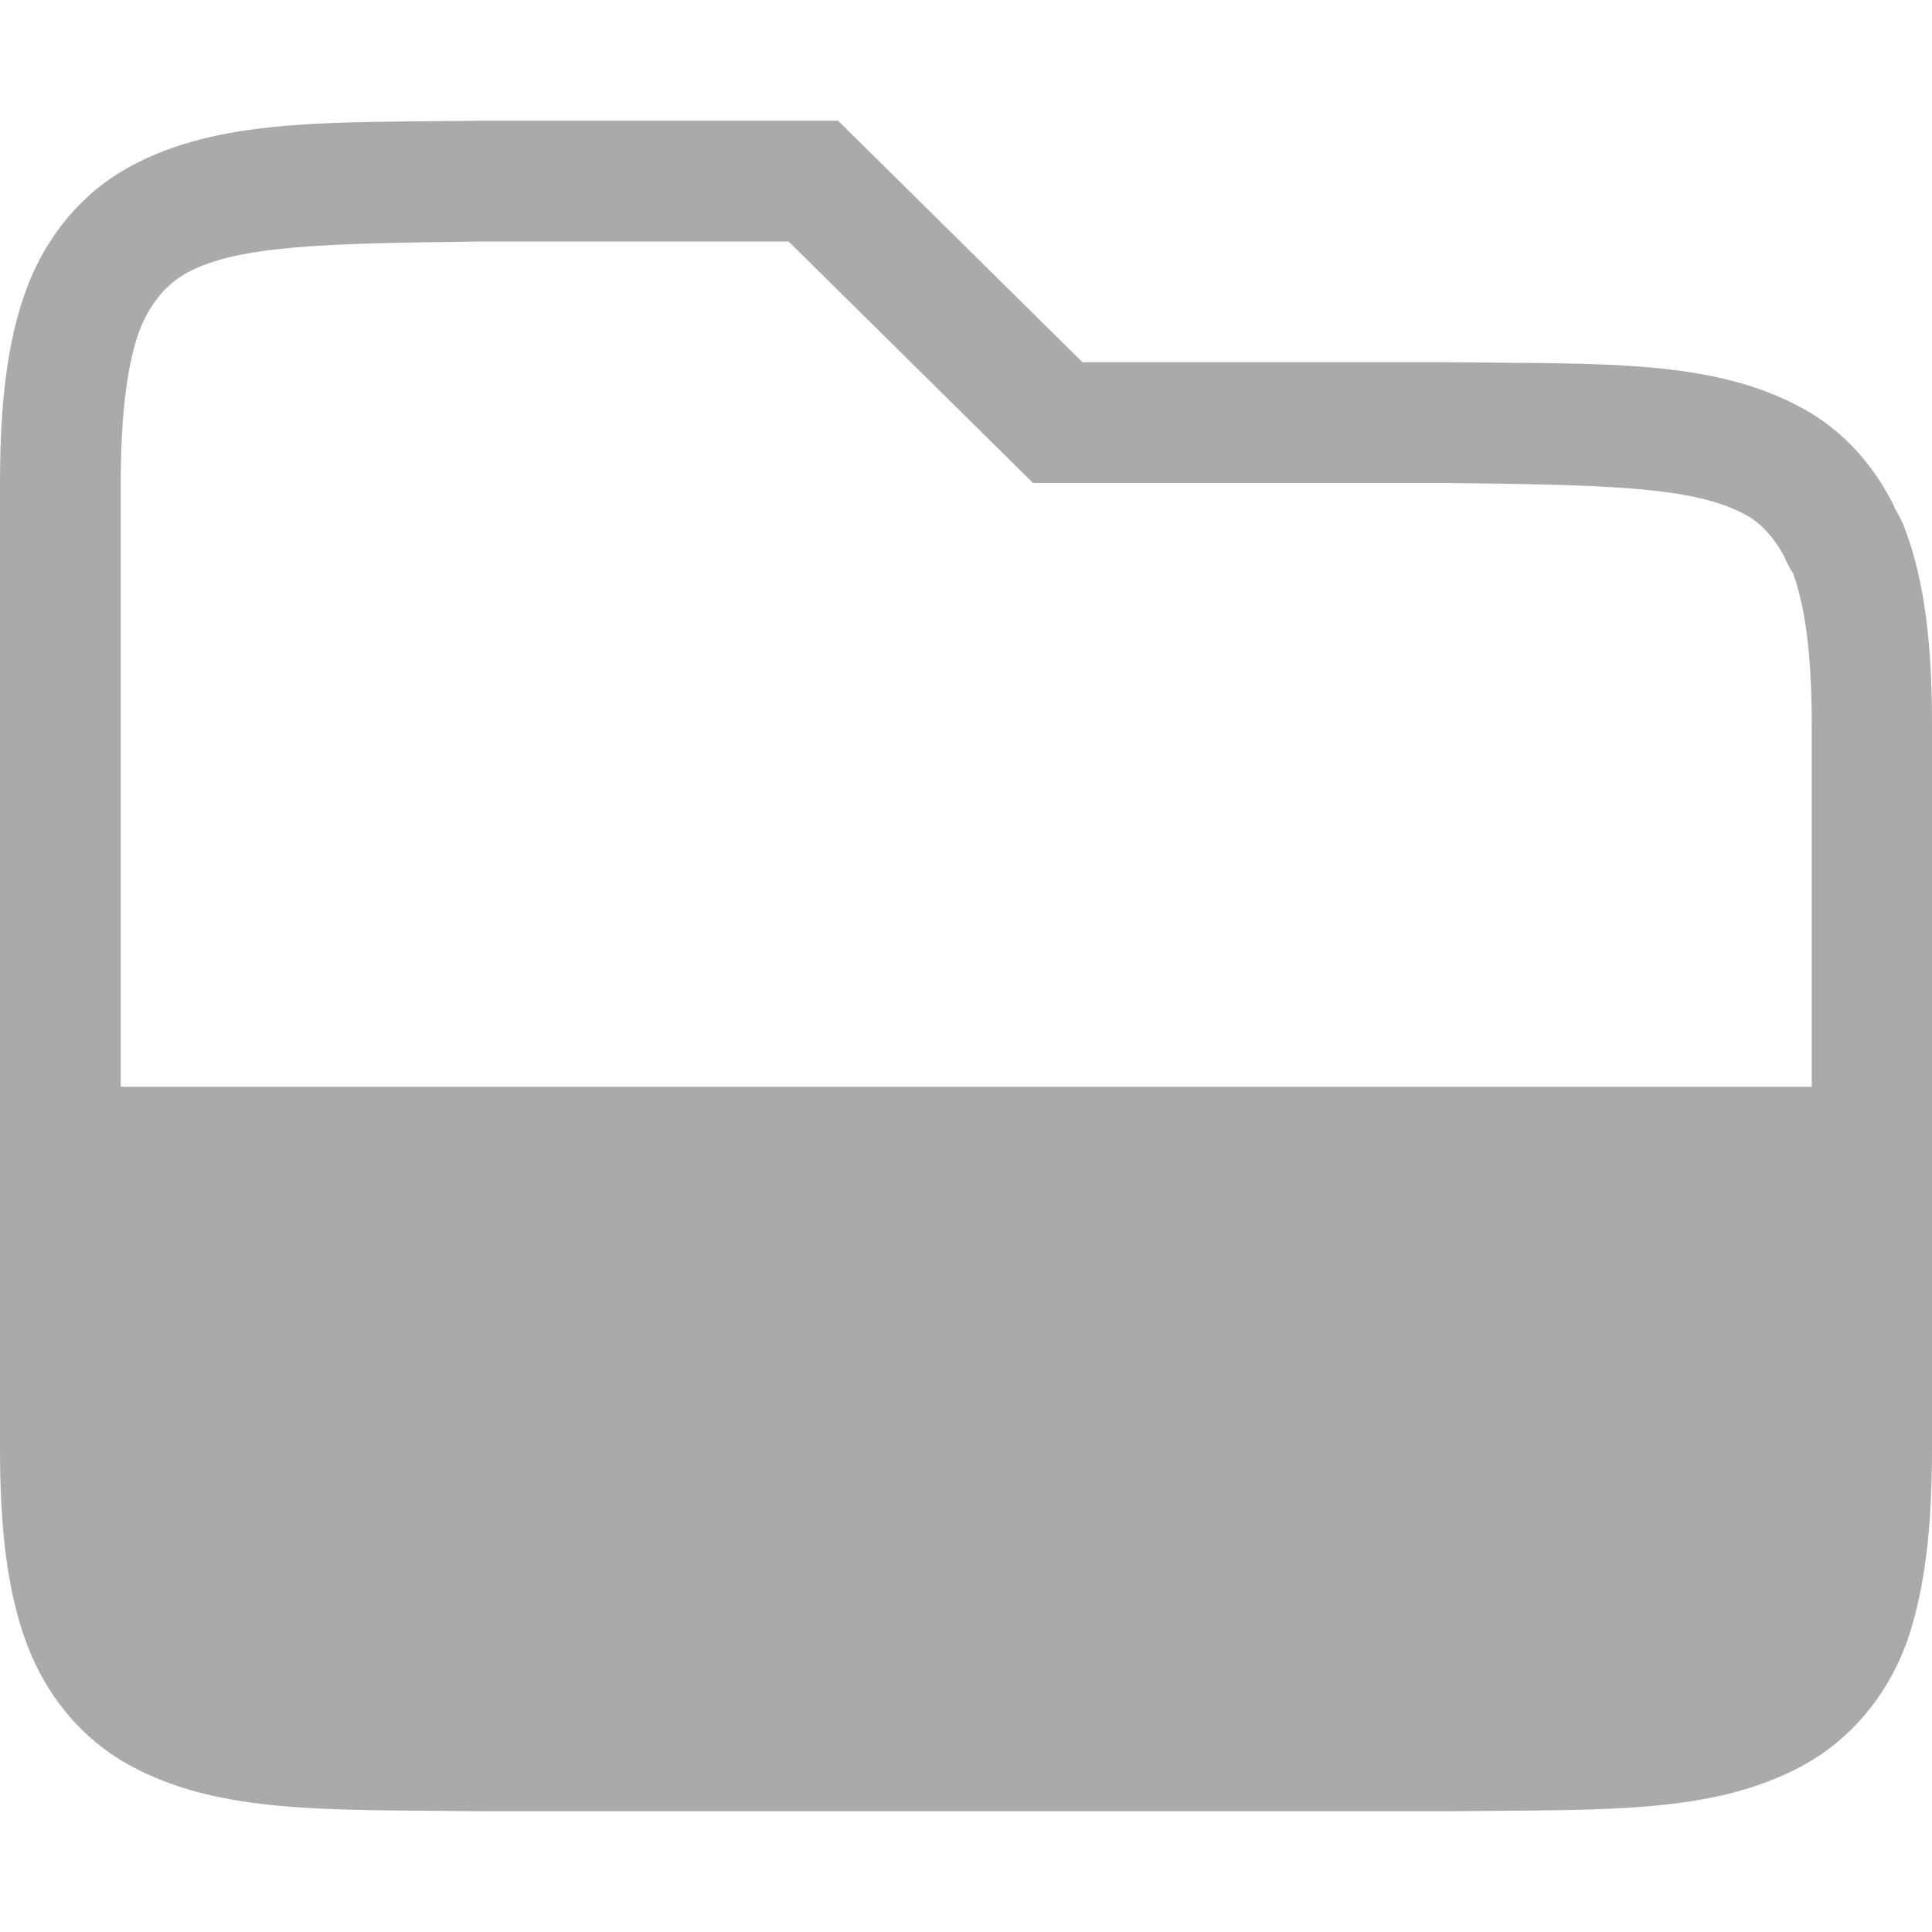 
<svg xmlns="http://www.w3.org/2000/svg" xmlns:xlink="http://www.w3.org/1999/xlink" width="16px" height="16px" viewBox="0 0 16 16" version="1.1">
<g id="surface1">
<path style=" stroke:none;fill-rule:nonzero;fill:#aaaaaa;fill-opacity:1;" d="M 3.992 1 C 2.734 1.016 1.816 0.973 1.062 1.387 C 0.688 1.594 0.387 1.945 0.223 2.383 C 0.059 2.82 0 3.344 0 4 L 0 12 C 0 12.656 0.059 13.18 0.223 13.617 C 0.387 14.055 0.688 14.406 1.062 14.613 C 1.816 15.031 2.734 14.984 3.992 15 L 12.016 15 C 13.273 14.984 14.191 15.031 14.945 14.613 C 15.32 14.406 15.621 14.055 15.785 13.617 C 15.941 13.18 16 12.656 16 12 L 16 6 C 16 5.344 15.941 4.82 15.777 4.383 C 15.758 4.328 15.73 4.277 15.703 4.23 C 15.691 4.211 15.684 4.191 15.676 4.172 C 15.504 3.832 15.25 3.559 14.938 3.387 C 14.184 2.969 13.266 3.016 12.008 3 L 8.965 3 L 6.941 1 Z M 3.992 2 L 6.531 2 L 8.555 4 L 12 4 C 13.281 4.016 14.031 4.027 14.453 4.262 C 14.574 4.324 14.691 4.445 14.785 4.625 C 14.77 4.598 14.785 4.637 14.816 4.691 C 14.824 4.707 14.816 4.695 14.824 4.703 L 14.824 4.707 C 14.836 4.727 14.852 4.758 14.844 4.734 C 14.945 5 15.004 5.402 15.004 6 L 15.004 9 L 1 9 L 1 4 C 1 3.402 1.059 3 1.156 2.734 C 1.246 2.504 1.387 2.348 1.543 2.262 C 1.969 2.027 2.719 2.016 3.992 2 Z M 3.992 2 "/>
</g>
</svg>
